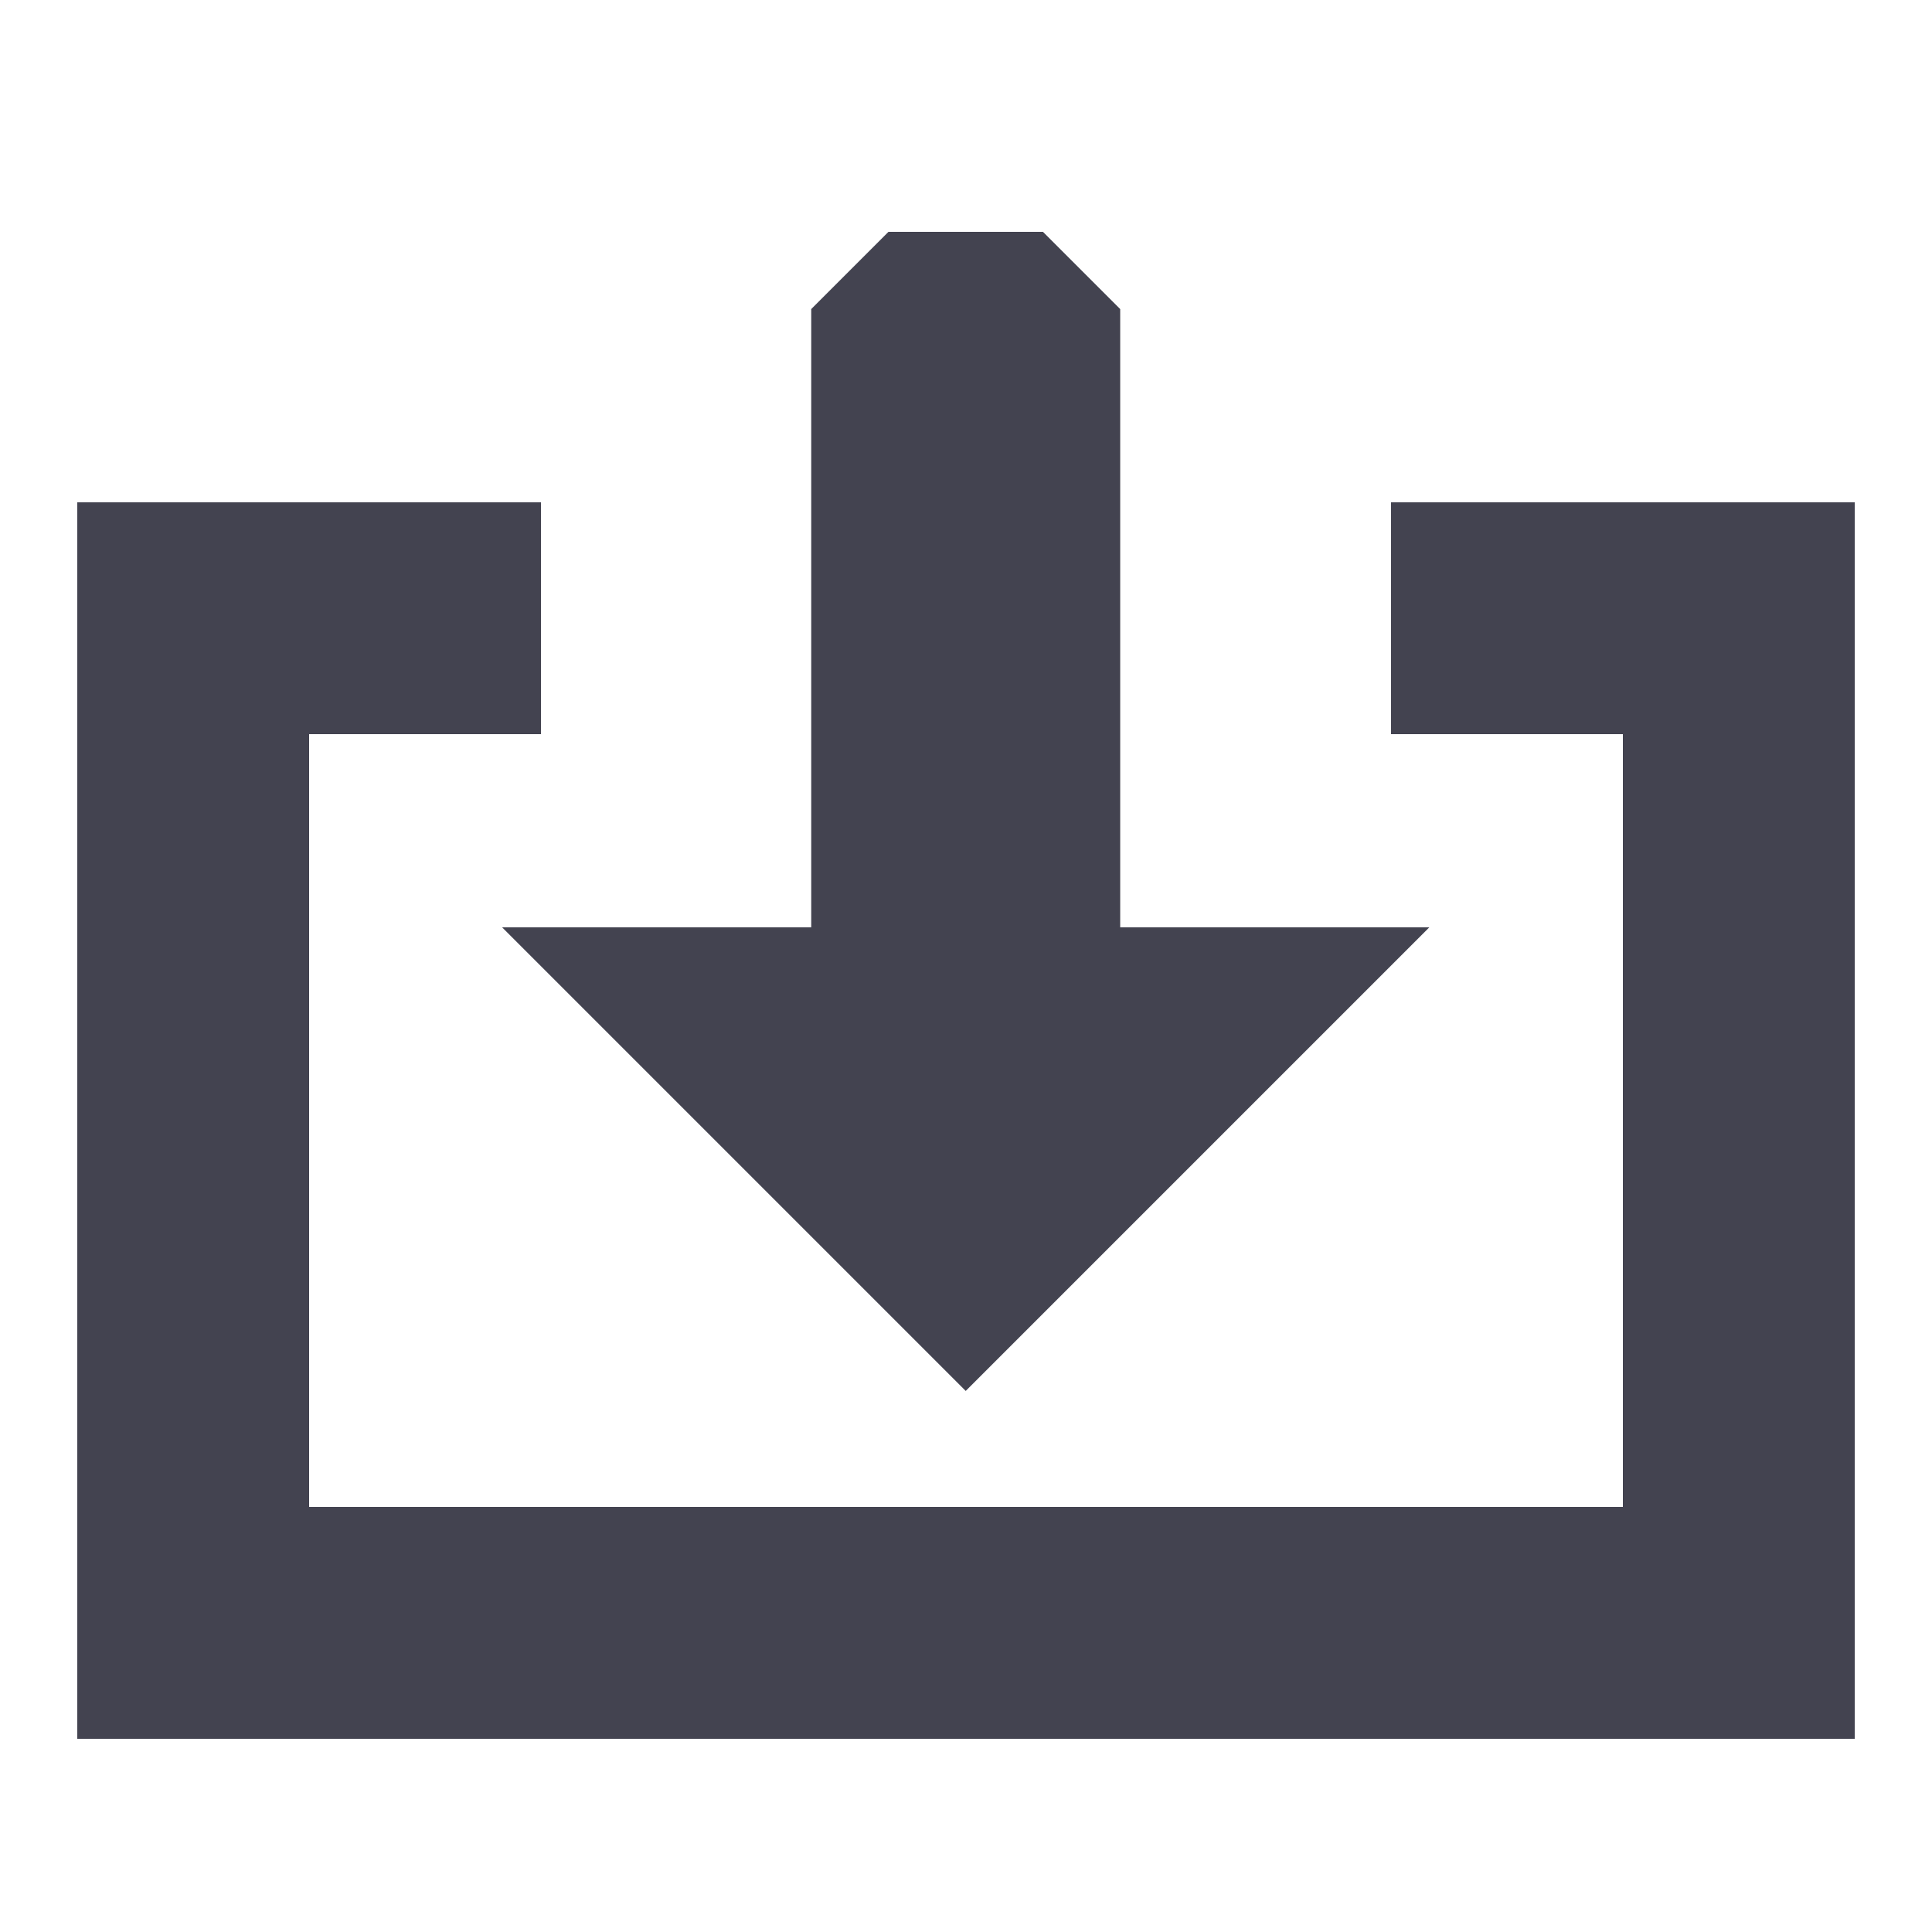 <?xml version="1.0" encoding="UTF-8" standalone="no"?>
<!-- Created with Inkscape (http://www.inkscape.org/) -->

<svg
   xmlns:dc="http://purl.org/dc/elements/1.1/"
   xmlns:cc="http://creativecommons.org/ns#"
   xmlns:rdf="http://www.w3.org/1999/02/22-rdf-syntax-ns#"
   xmlns:svg="http://www.w3.org/2000/svg"
   xmlns="http://www.w3.org/2000/svg"
   xmlns:sodipodi="http://sodipodi.sourceforge.net/DTD/sodipodi-0.dtd"
   xmlns:inkscape="http://www.inkscape.org/namespaces/inkscape"
   width="1000"
   height="1000"
   id="svg11278"
   version="1.1"
   inkscape:version="0.48.2 r9819"
   sodipodi:docname="settings.svg">
  <defs
     id="defs11280" />
  <sodipodi:namedview
     id="base"
     pagecolor="#ffffff"
     bordercolor="#666666"
     borderopacity="1.0"
     inkscape:pageopacity="0.0"
     inkscape:pageshadow="2"
     inkscape:zoom="0.40354293"
     inkscape:cx="715.52195"
     inkscape:cy="426.80819"
     inkscape:document-units="px"
     inkscape:current-layer="layer1"
     showgrid="true"
     inkscape:window-width="1010"
     inkscape:window-height="745"
     inkscape:window-x="47"
     inkscape:window-y="20"
     inkscape:window-maximized="0">
    <inkscape:grid
       type="xygrid"
       id="grid11286"
       empspacing="5"
       visible="true"
       enabled="true"
       snapvisiblegridlinesonly="true"
       color="#000000"
       opacity="0.063"
       empcolor="#000000"
       empopacity="0.125" />
  </sodipodi:namedview>
  <g
     inkscape:label="Layer 1"
     inkscape:groupmode="layer"
     id="layer1"
     transform="translate(0,-52.362)">
    <path
       style="fill:#434350;fill-opacity:1;stroke:none;display:inline"
       d="m 40,952.362 920,0 0,-640 -240,0 0,120 120,0 0,400 -680,0 0,-400 120,0 0,-120 -240,0 z"
       id="path4719"
       inkscape:connector-curvature="0"
       sodipodi:nodetypes="ccccccccccccc" />
    <g
       transform="matrix(48.936,0,0,48.936,-36272.129,-3994.447)"
       id="g4721"
       style="fill:#434350;fill-opacity:1;display:inline">
      <path
         sodipodi:nodetypes="cccccccccc"
         inkscape:connector-curvature="0"
         id="path4725"
         d="m 750.613,85.148 -0.817,0.817 0,6.539 -3.27,0 4.904,4.904 4.904,-4.904 -3.27,0 10e-6,-6.539 -0.817,-0.817 z"
         style="color:#000000;fill:#434350;fill-opacity:1;fill-rule:nonzero;stroke:none;stroke-width:0.281;marker:none;visibility:visible;display:inline;overflow:visible;enable-background:accumulate" />
    </g>
  </g>
</svg>
